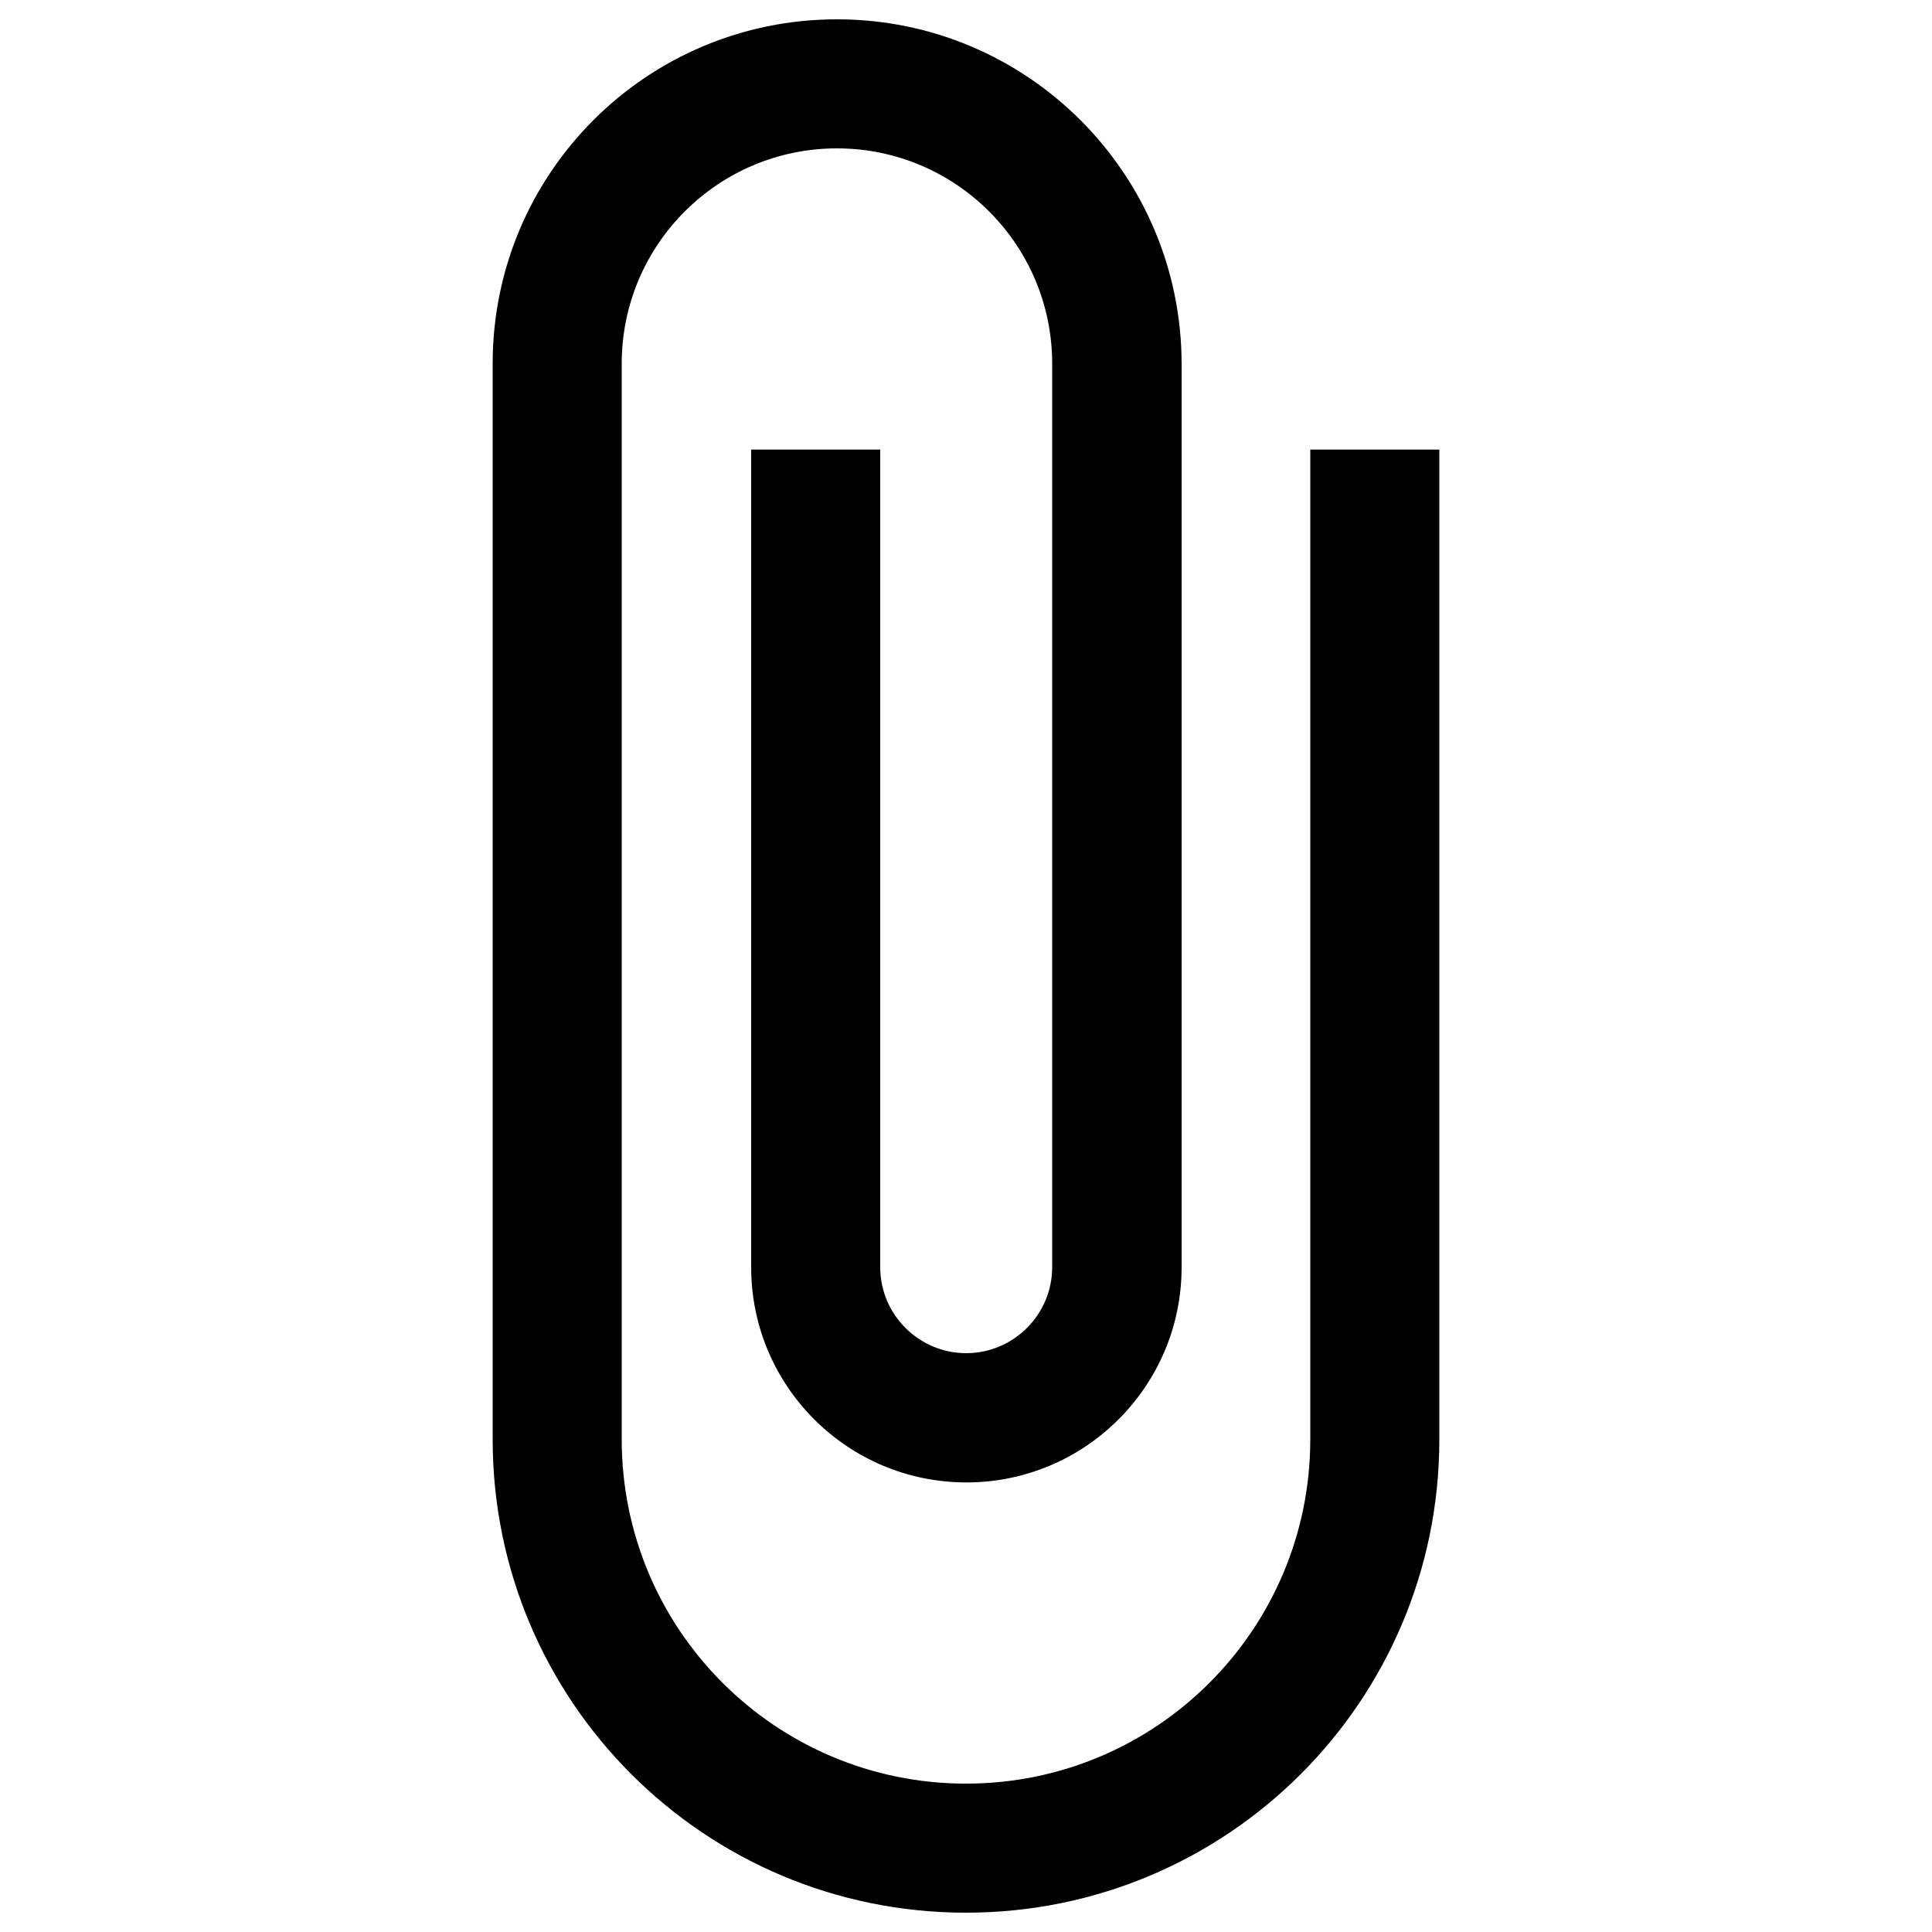 <?xml version="1.0" encoding="utf-8"?>
<!-- Svg Vector Icons : http://www.onlinewebfonts.com/icon -->
<!DOCTYPE svg PUBLIC "-//W3C//DTD SVG 1.1//EN" "http://www.w3.org/Graphics/SVG/1.1/DTD/svg11.dtd">
<svg version="1.1" xmlns="http://www.w3.org/2000/svg" xmlns:xlink="http://www.w3.org/1999/xlink" x="0px" y="0px" viewBox="0 0 1000 1000" enable-background="new 0 0 1000 1000" xml:space="preserve">
<g><path d="M678.2,232.7V745c0,98.4-79.7,178.2-178.2,178.2c-98.4,0-178.2-79.7-178.2-178.2V188.2c0-61.5,49.9-111.4,111.4-111.4s111.4,49.9,111.4,111.4v467.7c0,24.5-20,44.5-44.5,44.5c-24.5,0-44.5-20-44.5-44.5V232.7h-66.8v423.2c0,61.5,49.9,111.4,111.4,111.4s111.4-49.9,111.4-111.4V188.2C611.4,89.7,531.6,10,433.2,10C334.7,10,255,89.7,255,188.2V745c0,135.4,109.6,245,245,245s245-109.6,245-245V232.7H678.2z"/></g>
</svg>